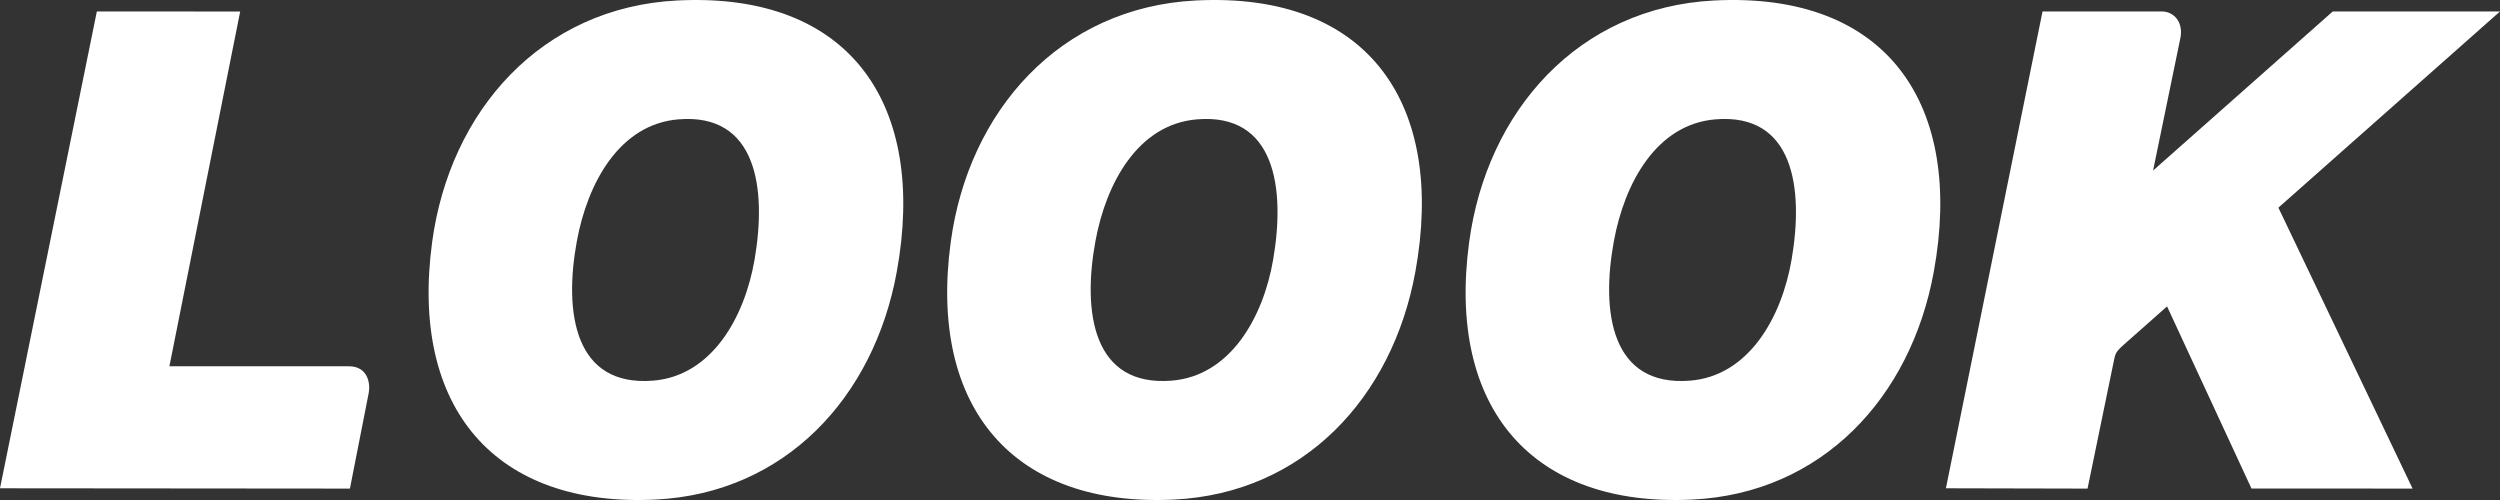 <?xml version="1.0" encoding="UTF-8"?>
<!DOCTYPE svg PUBLIC "-//W3C//DTD SVG 1.1//EN" "http://www.w3.org/Graphics/SVG/1.1/DTD/svg11.dtd">
<!-- Creator: CorelDRAW 2021.5 -->
<svg xmlns="http://www.w3.org/2000/svg" xml:space="preserve" width="216.83mm" height="43.366mm" version="1.1" style="shape-rendering:geometricPrecision; text-rendering:geometricPrecision; image-rendering:optimizeQuality; fill-rule:evenodd; clip-rule:evenodd"
viewBox="0 0 58849.8 11770"
 xmlns:xlink="http://www.w3.org/1999/xlink"
 xmlns:xodm="http://www.corel.com/coreldraw/odm/2003">
 <rect x="0" y="0" width="58849.8" height="11770" fill="#333333" stroke="none"/>
 <defs>
  <style type="text/css">
   <![CDATA[
    .fil0 {fill:#fff}
   ]]>
  </style>
 </defs>
 <g id="Слой_x0020_1">
  <path class="fil0" d="M15966.4 2809.8c1854.1,-156 2082,1632.4 1797.6,3293.8 -237.2,1385.1 -1017.9,2746.2 -2388.9,2856.7 -1859,149.9 -2104.1,-1608.5 -1796.1,-3283.2 253.5,-1378.3 1006,-2751.2 2387.5,-2867.4zm24411.4 0c1854.1,-156 2082.1,1632.4 1797.6,3293.8 -237.2,1385.1 -1017.9,2746.2 -2388.9,2856.7 -1859,149.9 -2104.1,-1608.5 -1796.1,-3283.2 253.4,-1378.3 1006,-2751.2 2387.5,-2867.4zm-21 -2798.7c-3201.6,161.7 -5355.8,2596.1 -5773,5688.4 -529.4,3924.6 1497.7,6245.5 5258.8,6060.1 3042.4,-150 5137.6,-2395.1 5678.6,-5361.3 712,-3903.6 -1062.3,-6594.2 -5164.5,-6387.1zm-12183 2798.7c1854.1,-156 2082.1,1632.4 1797.6,3293.8 -237.2,1385.1 -1017.9,2746.2 -2389,2856.7 -1859,149.9 -2104,-1608.5 -1796.1,-3283.2 253.4,-1378.3 1006,-2751.2 2387.5,-2867.4zm-21 -2798.7c-3201.6,161.7 -5355.8,2596.1 -5773,5688.4 -529.4,3924.6 1497.7,6245.5 5258.8,6060.1 3042.4,-150 5137.6,-2395.1 5678.6,-5361.3 712,-3903.6 -1062.3,-6594.2 -5164.4,-6387.1zm-28152.8 11483.1l8237.1 7.2c161.9,-825.1 280.7,-1426.8 442.5,-2251.9 41.7,-212.8 -14.2,-626.9 -466.6,-626.9l-4225.6 0 1666.2 -8351.2 -3373.9 -2 -2279.9 11224.8zm45806.5 -0.2l3334 7.6 619 -3004.4c33.8,-166.6 39.3,-210.9 236.1,-385 196.8,-174.1 748.4,-662.1 1016.7,-899.5l1987 4286.7 3792.7 1.8 -3159 -6612.9 5216.7 -4618.7 -3936.9 0 -4229.7 3744.9c214.1,-1039.3 428.3,-2078.7 642.4,-3118 76.2,-369.9 -150.7,-626.9 -435.4,-626.9l-2809.5 0c-758,3741.5 -1516.1,7483 -2274.1,11224.5zm-29861.1 -11482.8c-3201.5,161.7 -5355.8,2596.1 -5773,5688.4 -529.4,3924.6 1497.7,6245.5 5258.8,6060.1 3042.4,-150 5137.6,-2395.1 5678.6,-5361.3 712,-3903.6 -1062.3,-6594.2 -5164.5,-6387.1z"/>
 </g>
</svg>
